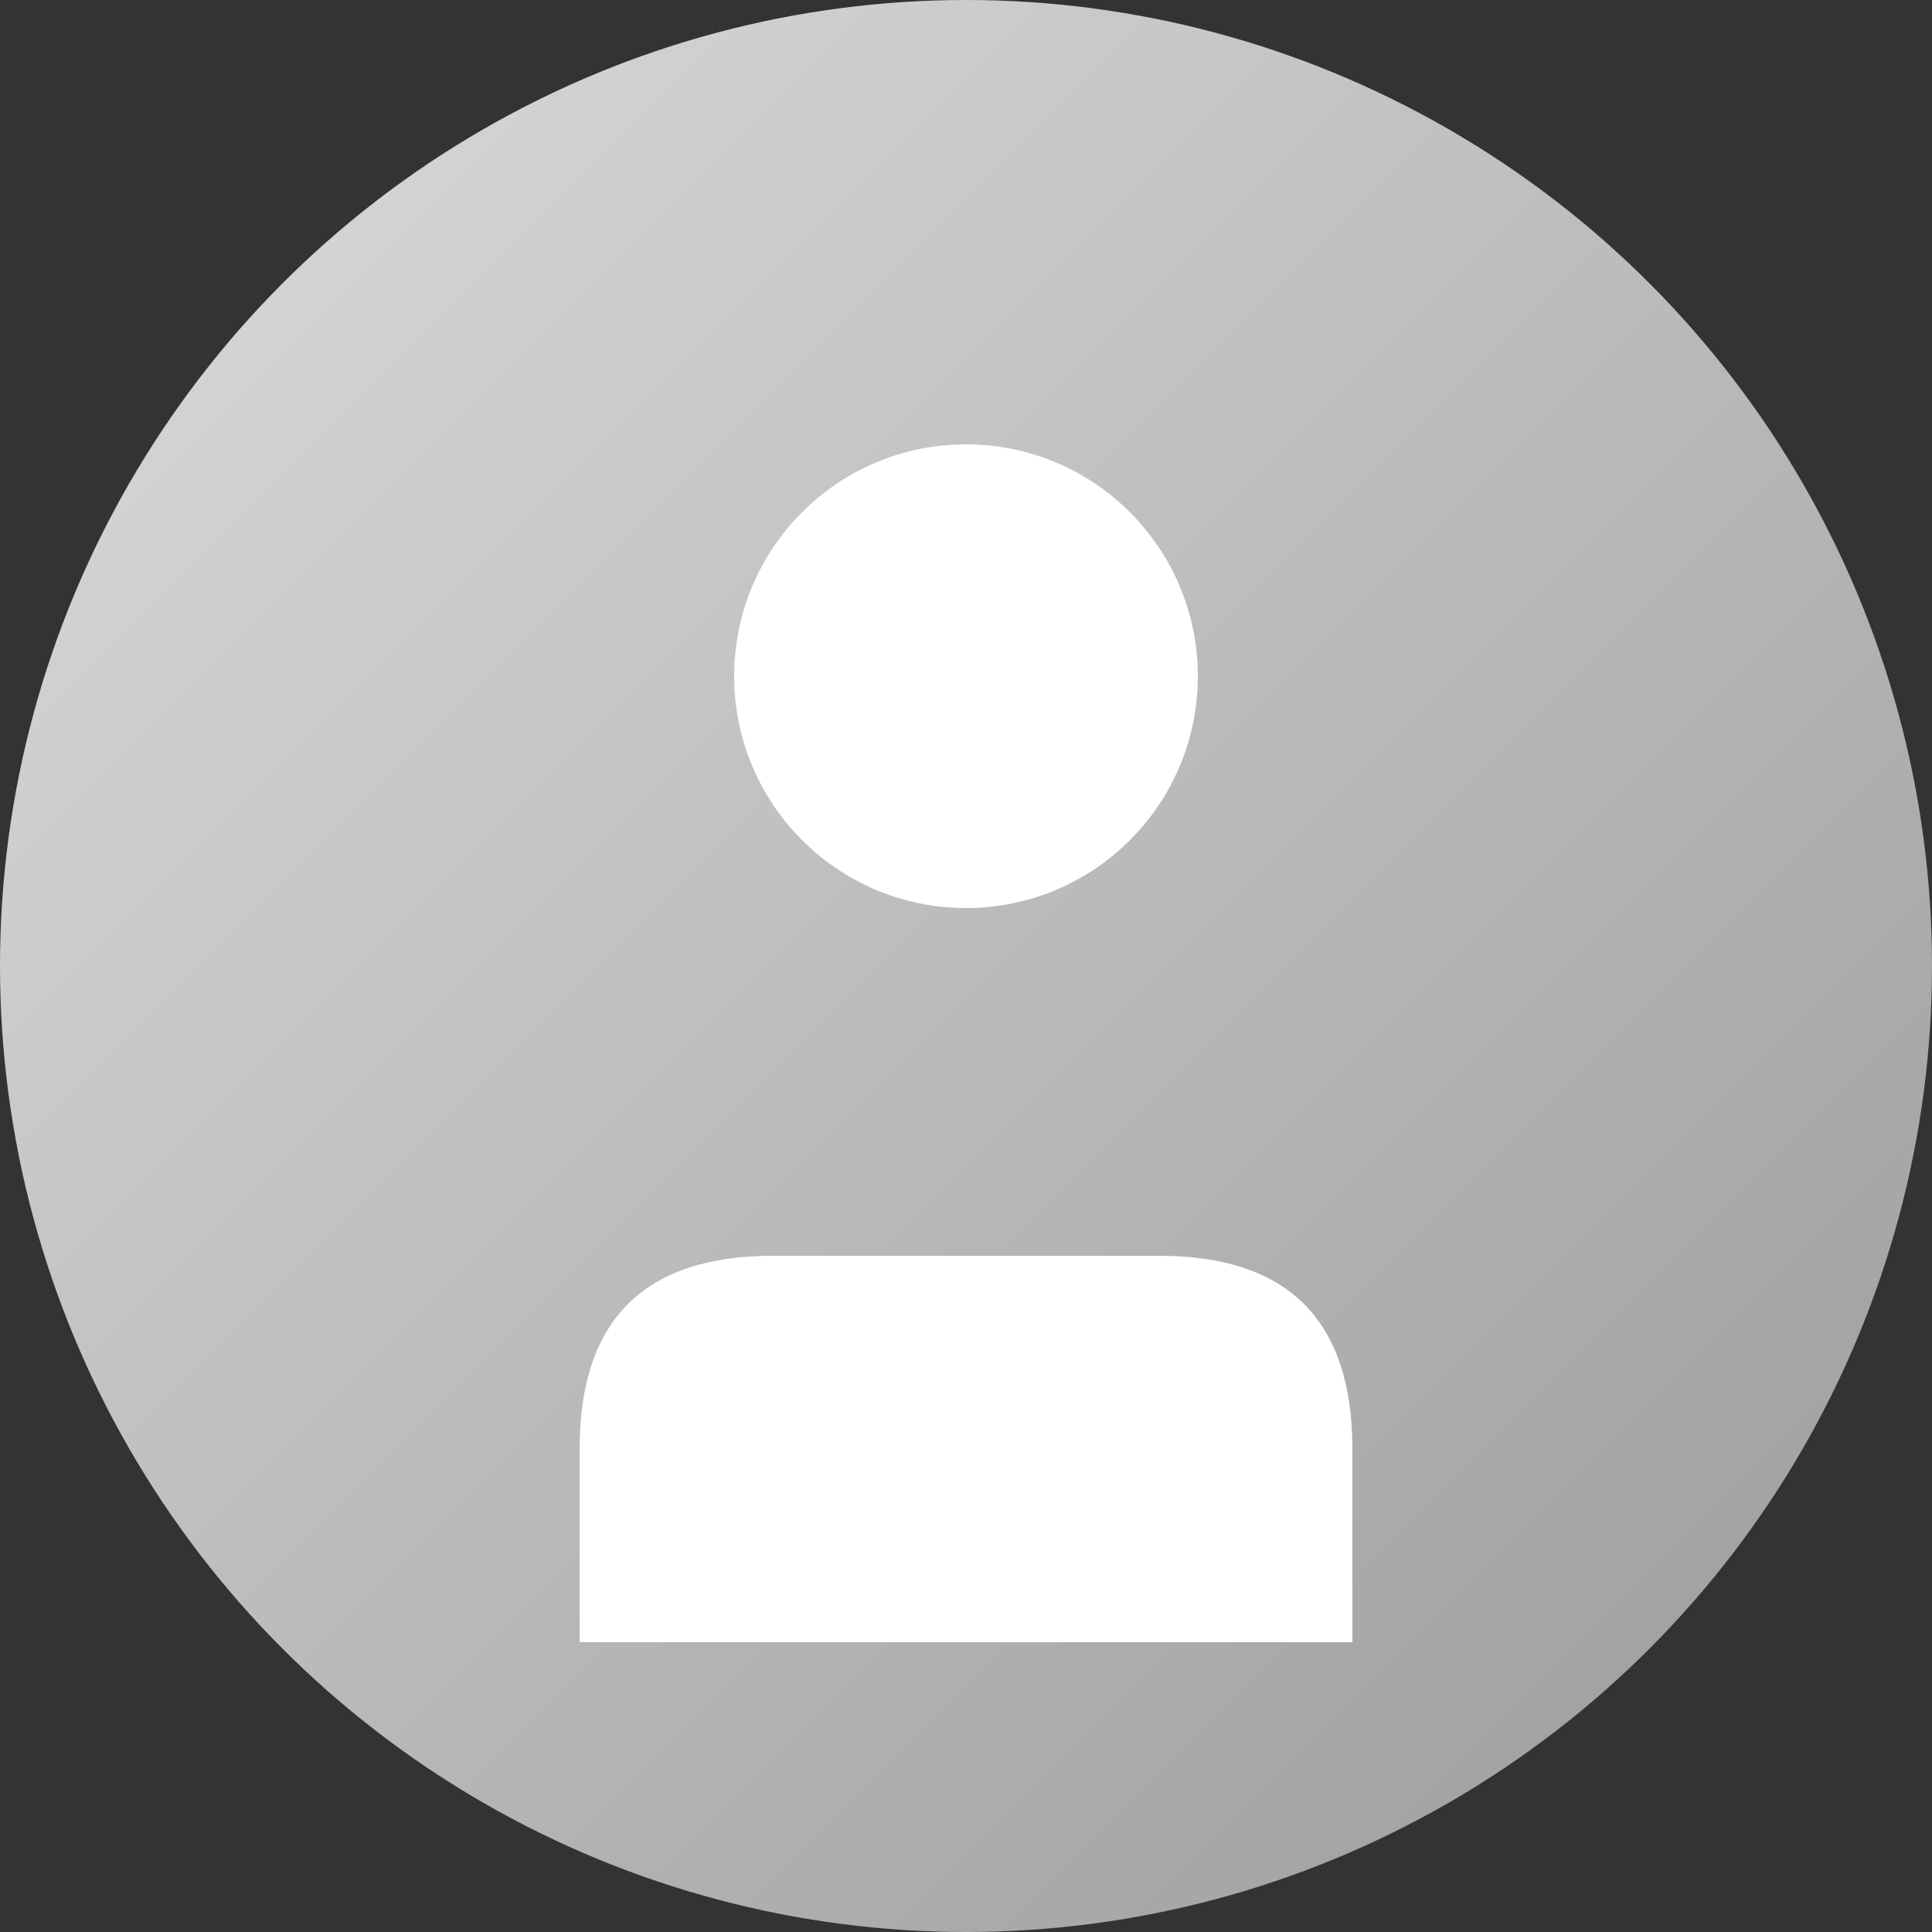 <svg width="100" height="100" viewBox="0 0 100 100" xmlns="http://www.w3.org/2000/svg">
  <rect x="0" y="0" width="100" height="100" fill="#333333" stroke="none"/>
  <defs>
    <linearGradient id="defaultGradient" x1="0%" y1="0%" x2="100%" y2="100%">
      <stop offset="0%" style="stop-color:#ddd;stop-opacity:1" />
      <stop offset="100%" style="stop-color:#999;stop-opacity:1" />
    </linearGradient>
  </defs>
  <circle cx="50" cy="50" r="50" fill="url(#defaultGradient)"/>
  <!-- Default person icon -->
  <circle cx="50" cy="35" r="12" fill="white"/>
  <path d="M 30 75 Q 30 65 40 65 L 60 65 Q 70 65 70 75 L 70 85 L 30 85 Z" fill="white"/>
</svg>
